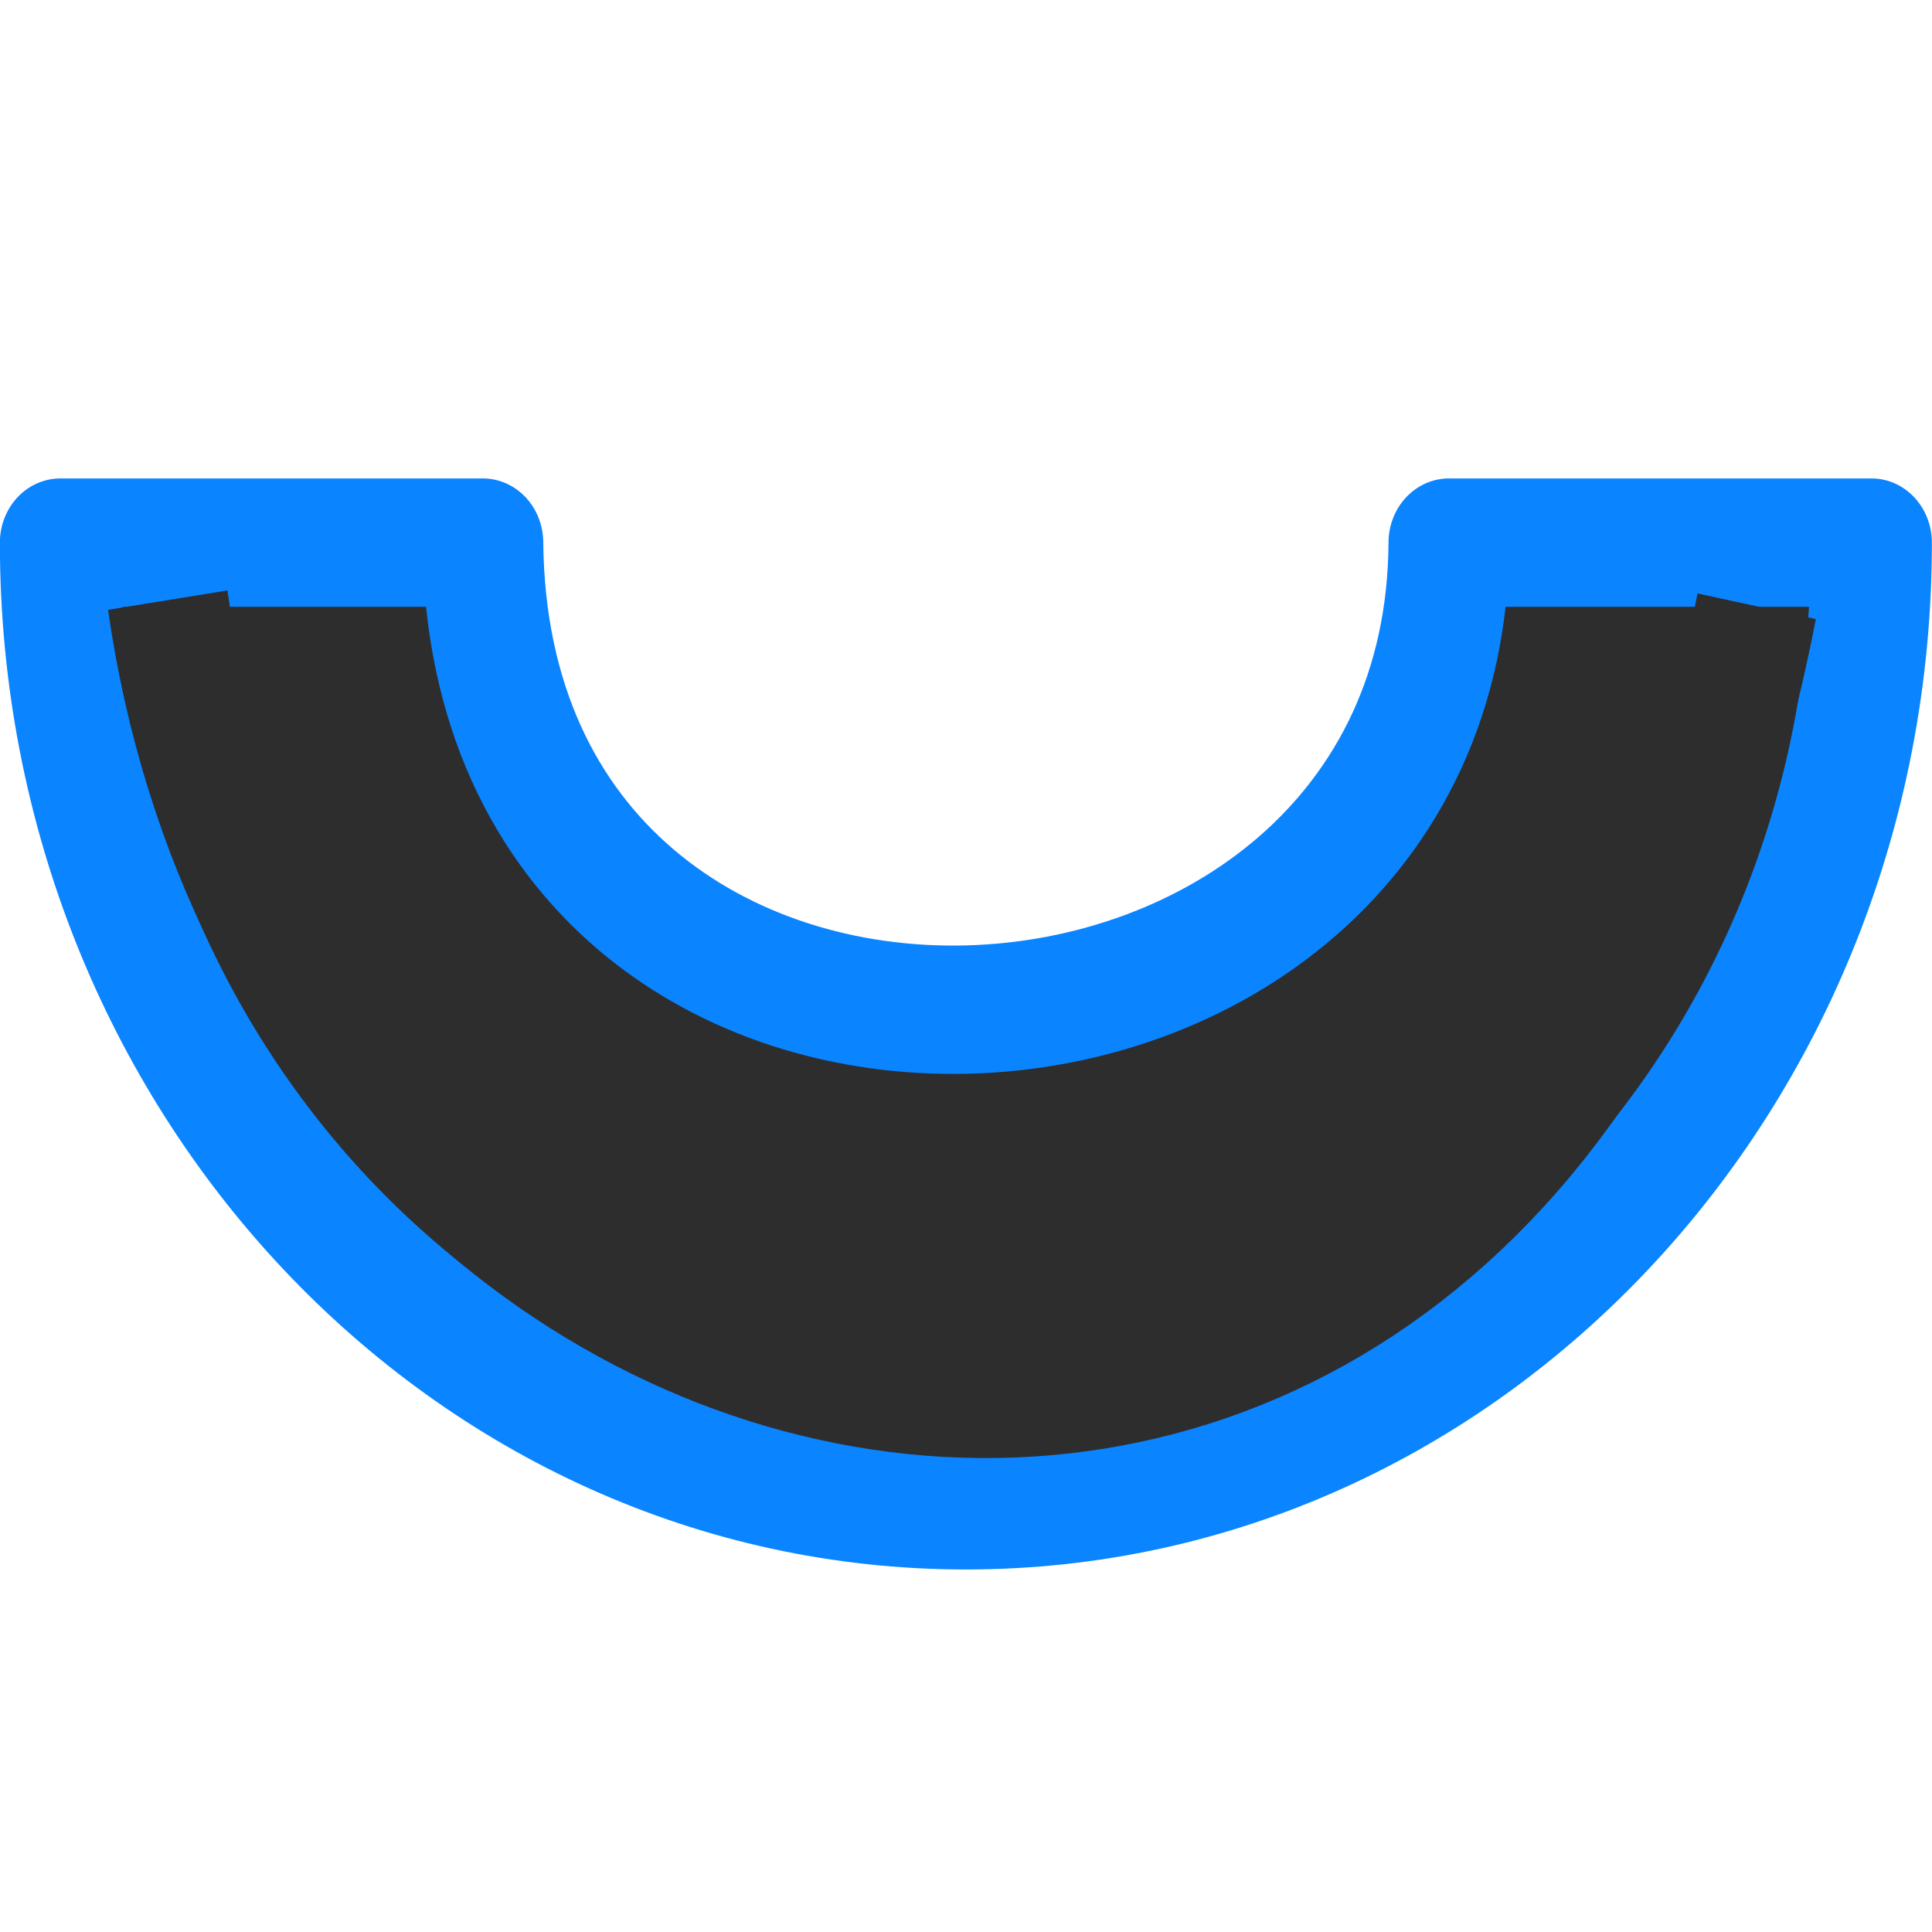 <svg viewBox="0 0 16 16" xmlns="http://www.w3.org/2000/svg" xmlns:xlink="http://www.w3.org/1999/xlink"><linearGradient id="a" gradientUnits="userSpaceOnUse" x1="-13" x2="-13" y1=".749" y2="9.22"><stop offset="0" stop-color="#2d2d2d"/><stop offset="1" stop-color="#2d2d2d"/></linearGradient>
/&amp;gt;<g transform="matrix(1 0 0 -1.063 -.001 16.984)"><path d="m8 4.25c-4.142 0-7.5 3.358-7.5 7.5h3.5c.053-5.042 7.976-4.659 8 0h3.5c0-4.142-3.358-7.5-7.5-7.5z" fill="url(#a)" stroke="#0a84ff" stroke-linejoin="round"/><path d="m1.39 11.302c1.123-7.362 11.32-9.066 13.159-.048" fill="none" stroke="#2d2d2d"/></g></svg>